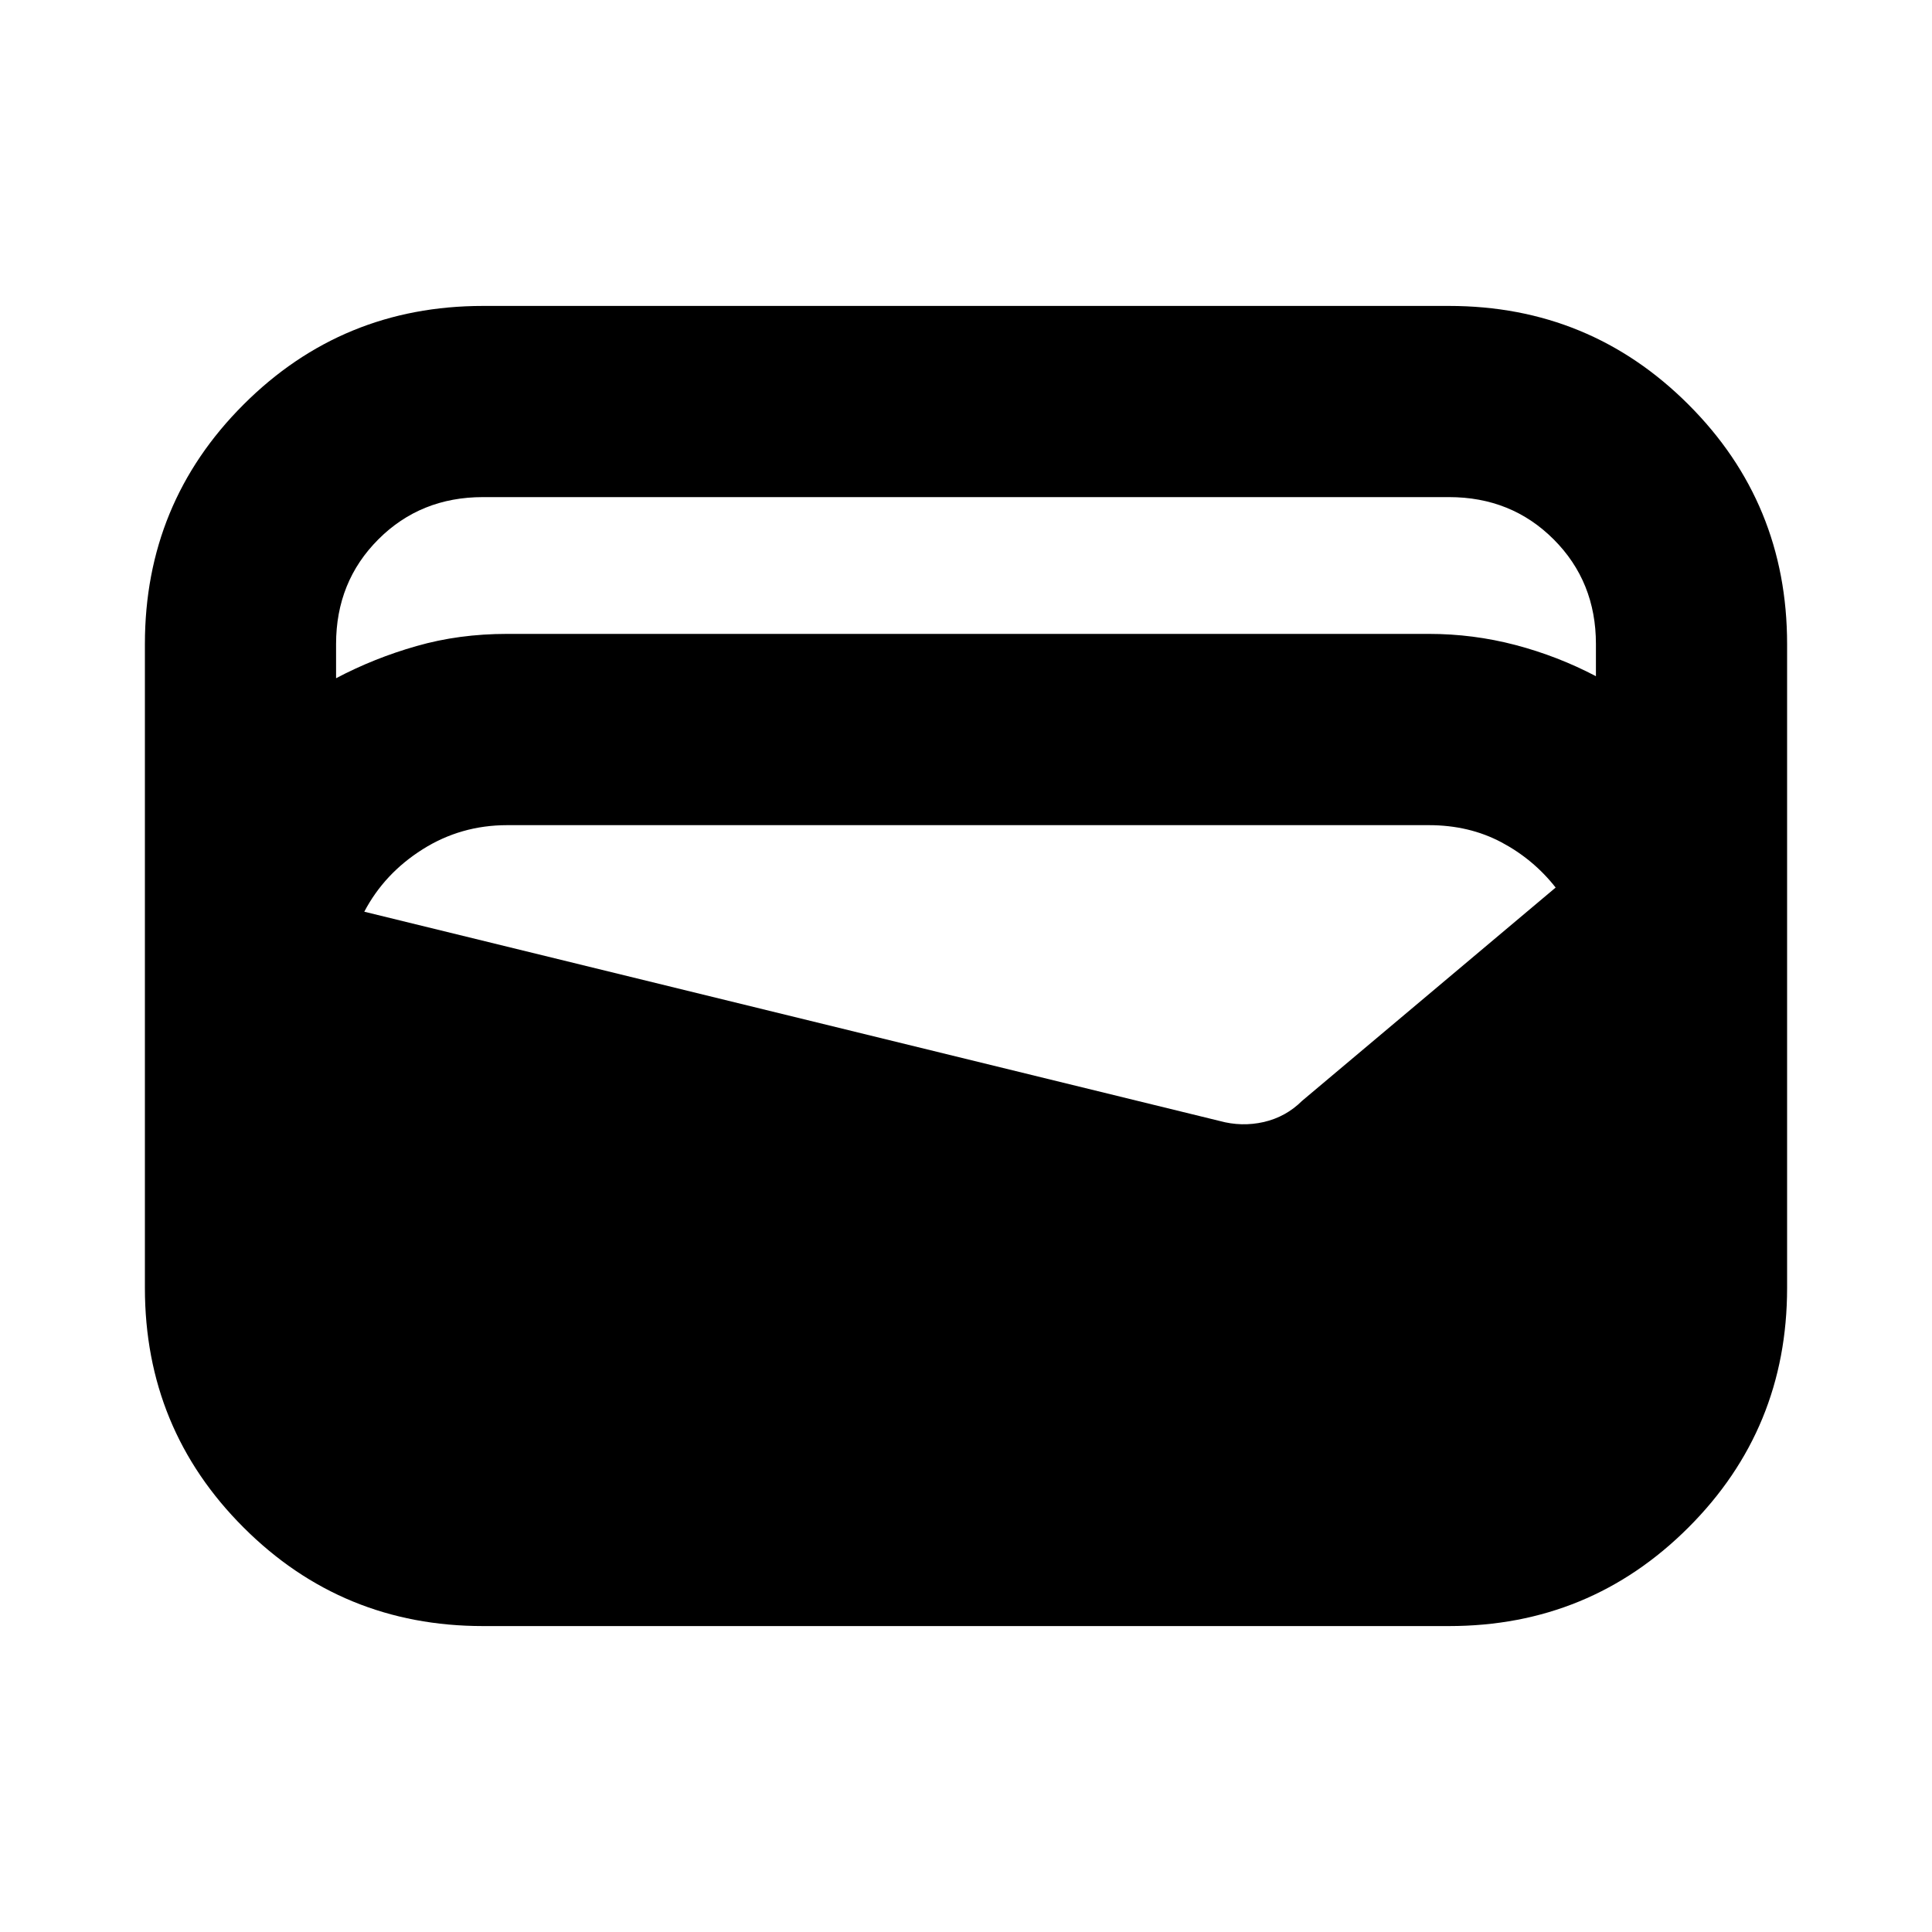 <svg xmlns="http://www.w3.org/2000/svg" viewBox="0 0 20 20"><path d="M5 16.833q-1.458 0-2.479-1.021Q1.5 14.792 1.5 13.333V6.667q0-1.459 1.021-2.479Q3.542 3.167 5 3.167h10q1.458 0 2.479 1.021Q18.5 5.208 18.5 6.667v6.666q0 1.459-1.021 2.479-1.021 1.021-2.479 1.021Zm.25-10.271h9.542q.458 0 .896.115.437.115.833.323v-.333q0-.646-.438-1.084-.437-.437-1.083-.437H5q-.646 0-1.083.437-.438.438-.438 1.084v.354q.396-.209.833-.333.438-.126.938-.126ZM3.771 9.438l8.854 2.166q.229.063.458.011.229-.053.396-.219l2.625-2.208q-.229-.292-.562-.469-.334-.177-.75-.177H5.25q-.479 0-.875.25t-.604.646Z"/></svg>
